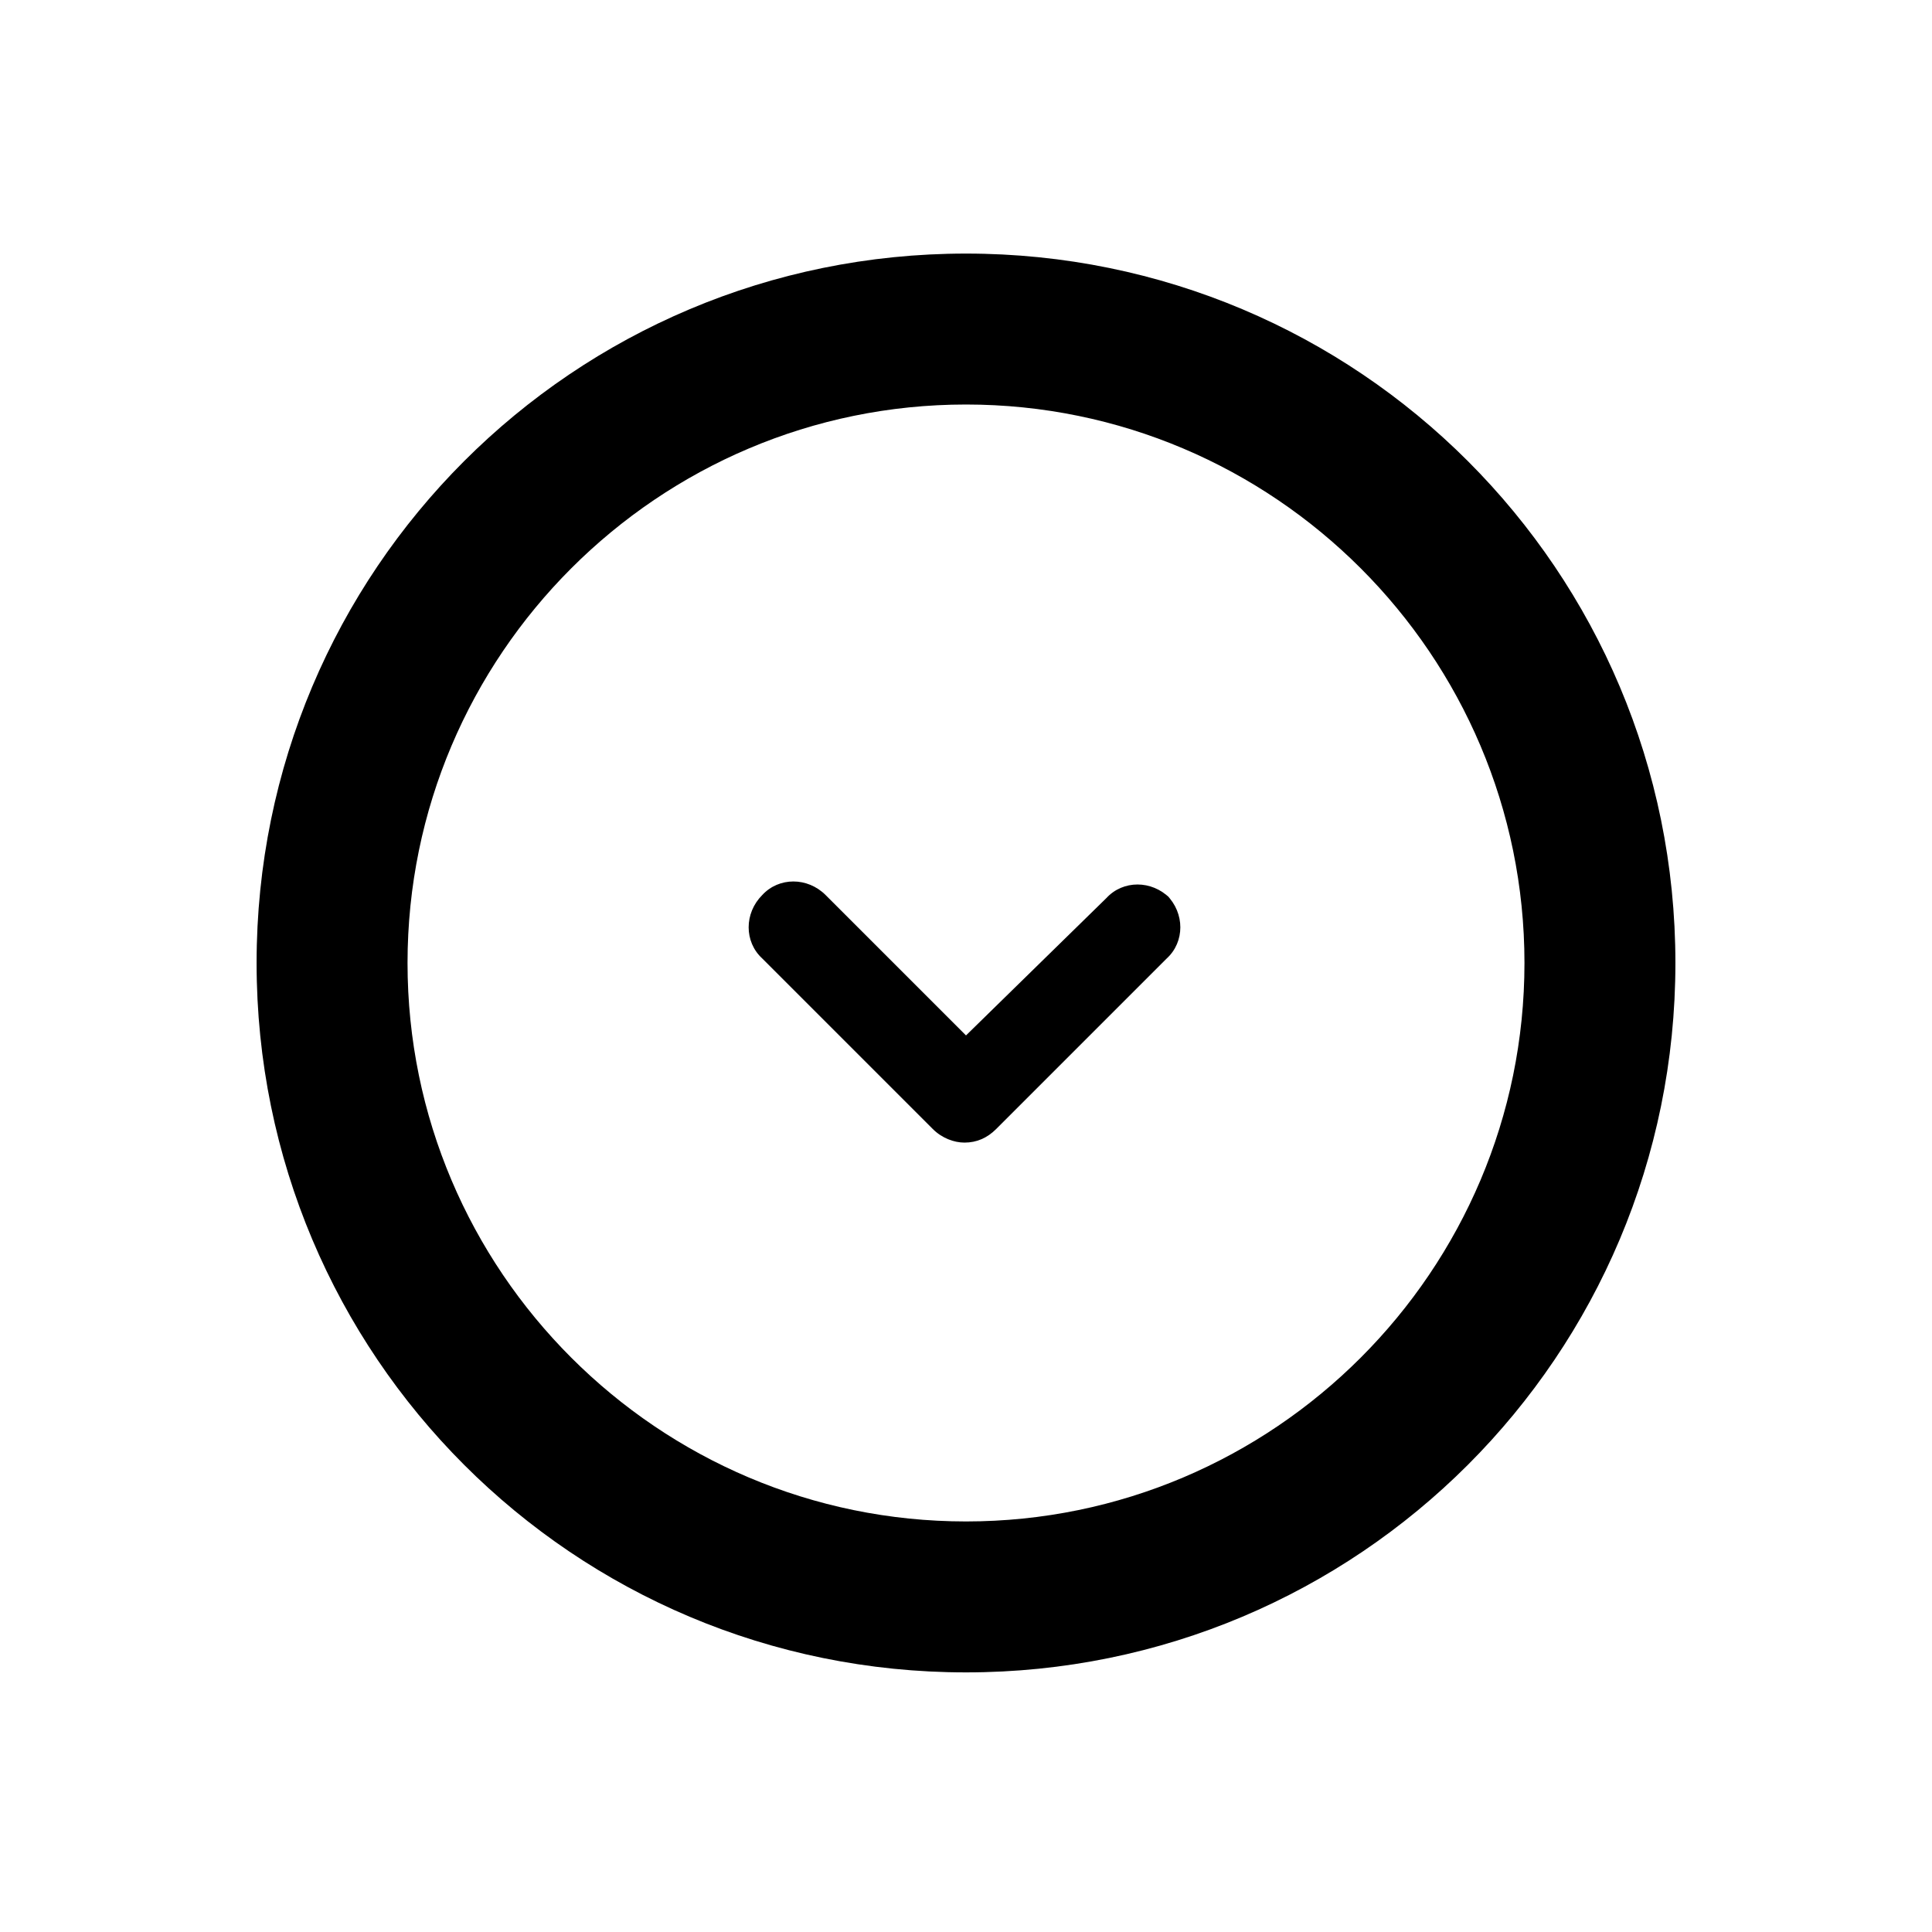 <svg xmlns="http://www.w3.org/2000/svg" viewBox="0 0 128 128">
    <path d="M64 16.8c-26 0-47 21-47 47s21 47 47 47 47-21 47-47-21-47-47-47zm0 84c-20.4 0-37-16.6-37-37s16.6-37 37-37 37 16.6 37 37-16.6 37-37 37z"/>
    <path d="M77.5 59.5c-1.2-1.2-3.1-1.2-4.2 0L64 68.6l-9.3-9.3c-1.2-1.2-3.1-1.2-4.2 0-1.2 1.2-1.2 3.1 0 4.2l11.3 11.3c.6.6 1.4.9 2.1.9.8 0 1.5-.3 2.1-.9l11.3-11.3c1.2-1.1 1.2-3 0-4.2z"/>
    <style>
        path { fill: #000; }
        @media (prefers-color-scheme: dark) {
            path { fill: #fff; }
        }
    </style>
</svg>